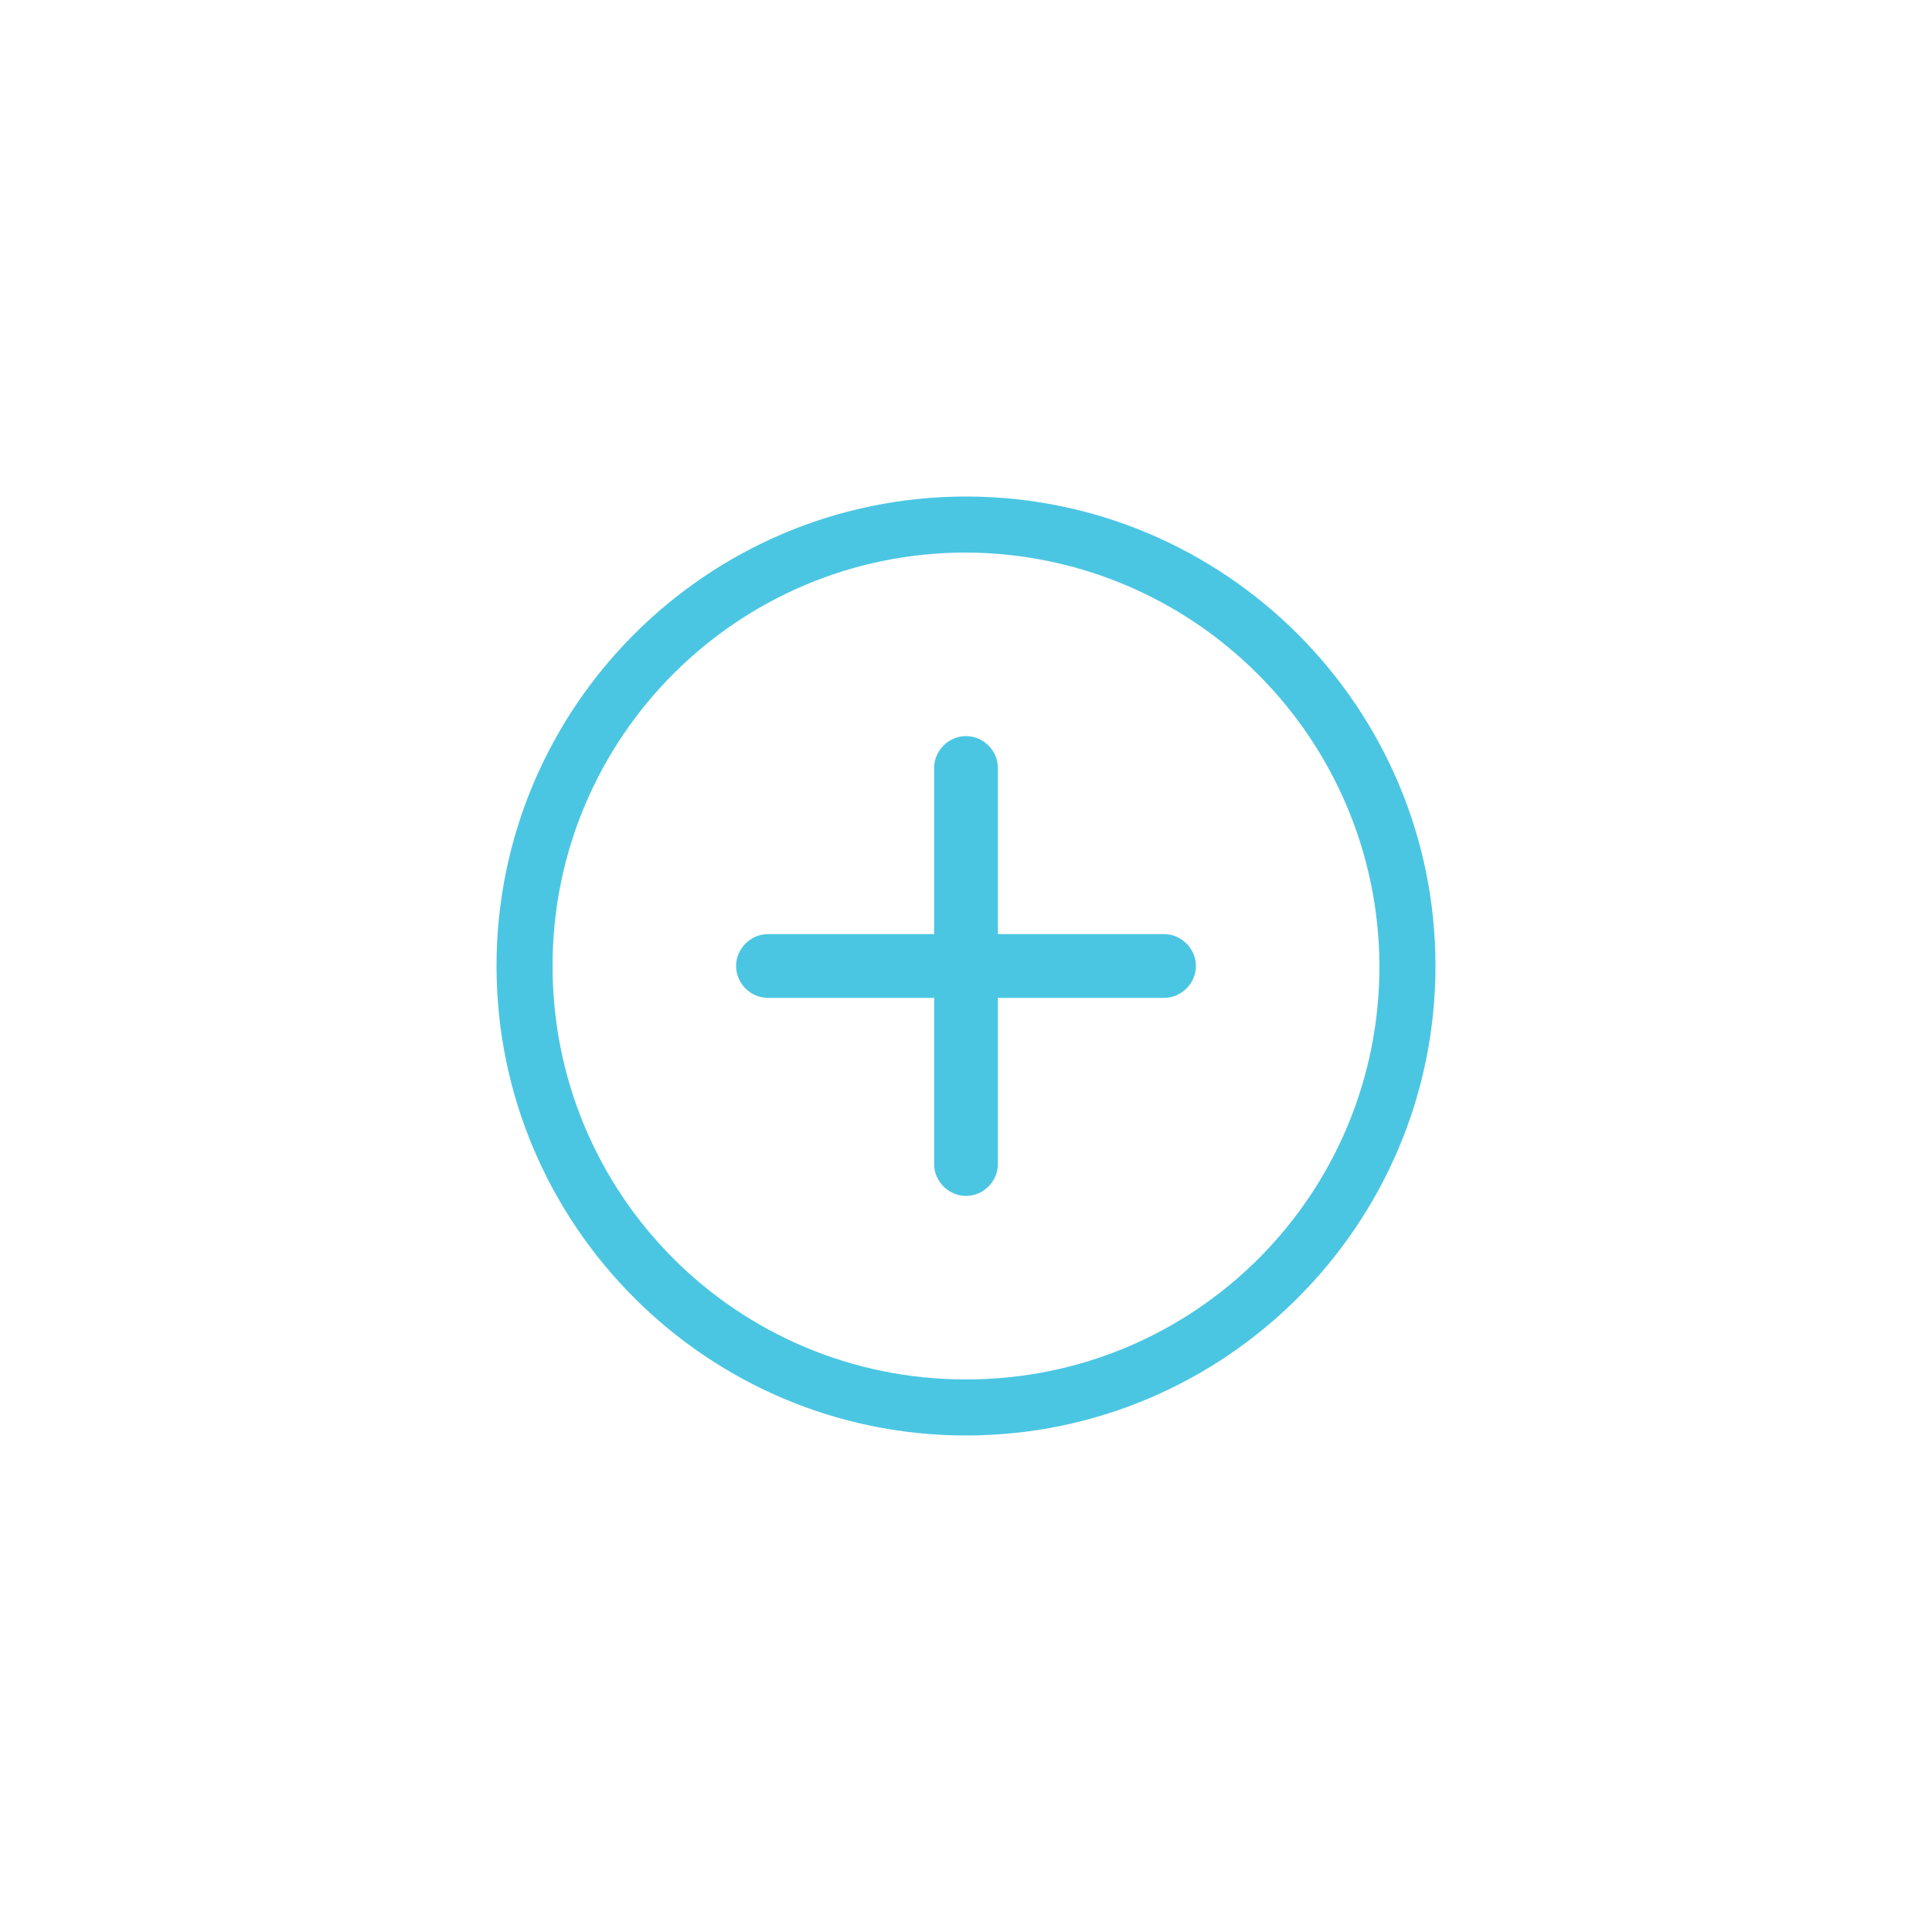 <?xml version="1.0" encoding="utf-8"?>
<!-- Generator: Adobe Illustrator 22.0.1, SVG Export Plug-In . SVG Version: 6.00 Build 0)  -->
<svg version="1.1" id="PinTripIcons" xmlns="http://www.w3.org/2000/svg" xmlns:xlink="http://www.w3.org/1999/xlink" x="0px"
	 y="0px" viewBox="0 0 200 200" style="enable-background:new 0 0 200 200;" xml:space="preserve">
<style type="text/css">
	.st0{fill:#4BC6E2;}
</style>
<title>IconsArtboard 3</title>
<path id="Add-Icon" class="st0" d="M120.5,96.7h-17.2V79.5c0-1.8-1.5-3.3-3.3-3.3c-1.8,0-3.3,1.5-3.3,3.3v17.2H79.5
	c-1.8,0-3.3,1.5-3.3,3.3c0,1.8,1.5,3.3,3.3,3.3h17.2v17.2c0,1.8,1.5,3.3,3.3,3.3c1.8,0,3.3-1.5,3.3-3.3v-17.2h17.2
	c1.8,0,3.3-1.5,3.3-3.3C123.8,98.2,122.3,96.7,120.5,96.7z M100,148.6c-26.8,0-48.6-21.8-48.6-48.6S73.2,51.4,100,51.4
	s48.6,21.8,48.6,48.6C148.6,126.8,126.8,148.6,100,148.6z M100,57.2c-23.6,0-42.8,19.1-42.8,42.8s19.1,42.8,42.8,42.8
	s42.8-19.1,42.8-42.8v0C142.7,76.4,123.6,57.3,100,57.2z"/>
</svg>

